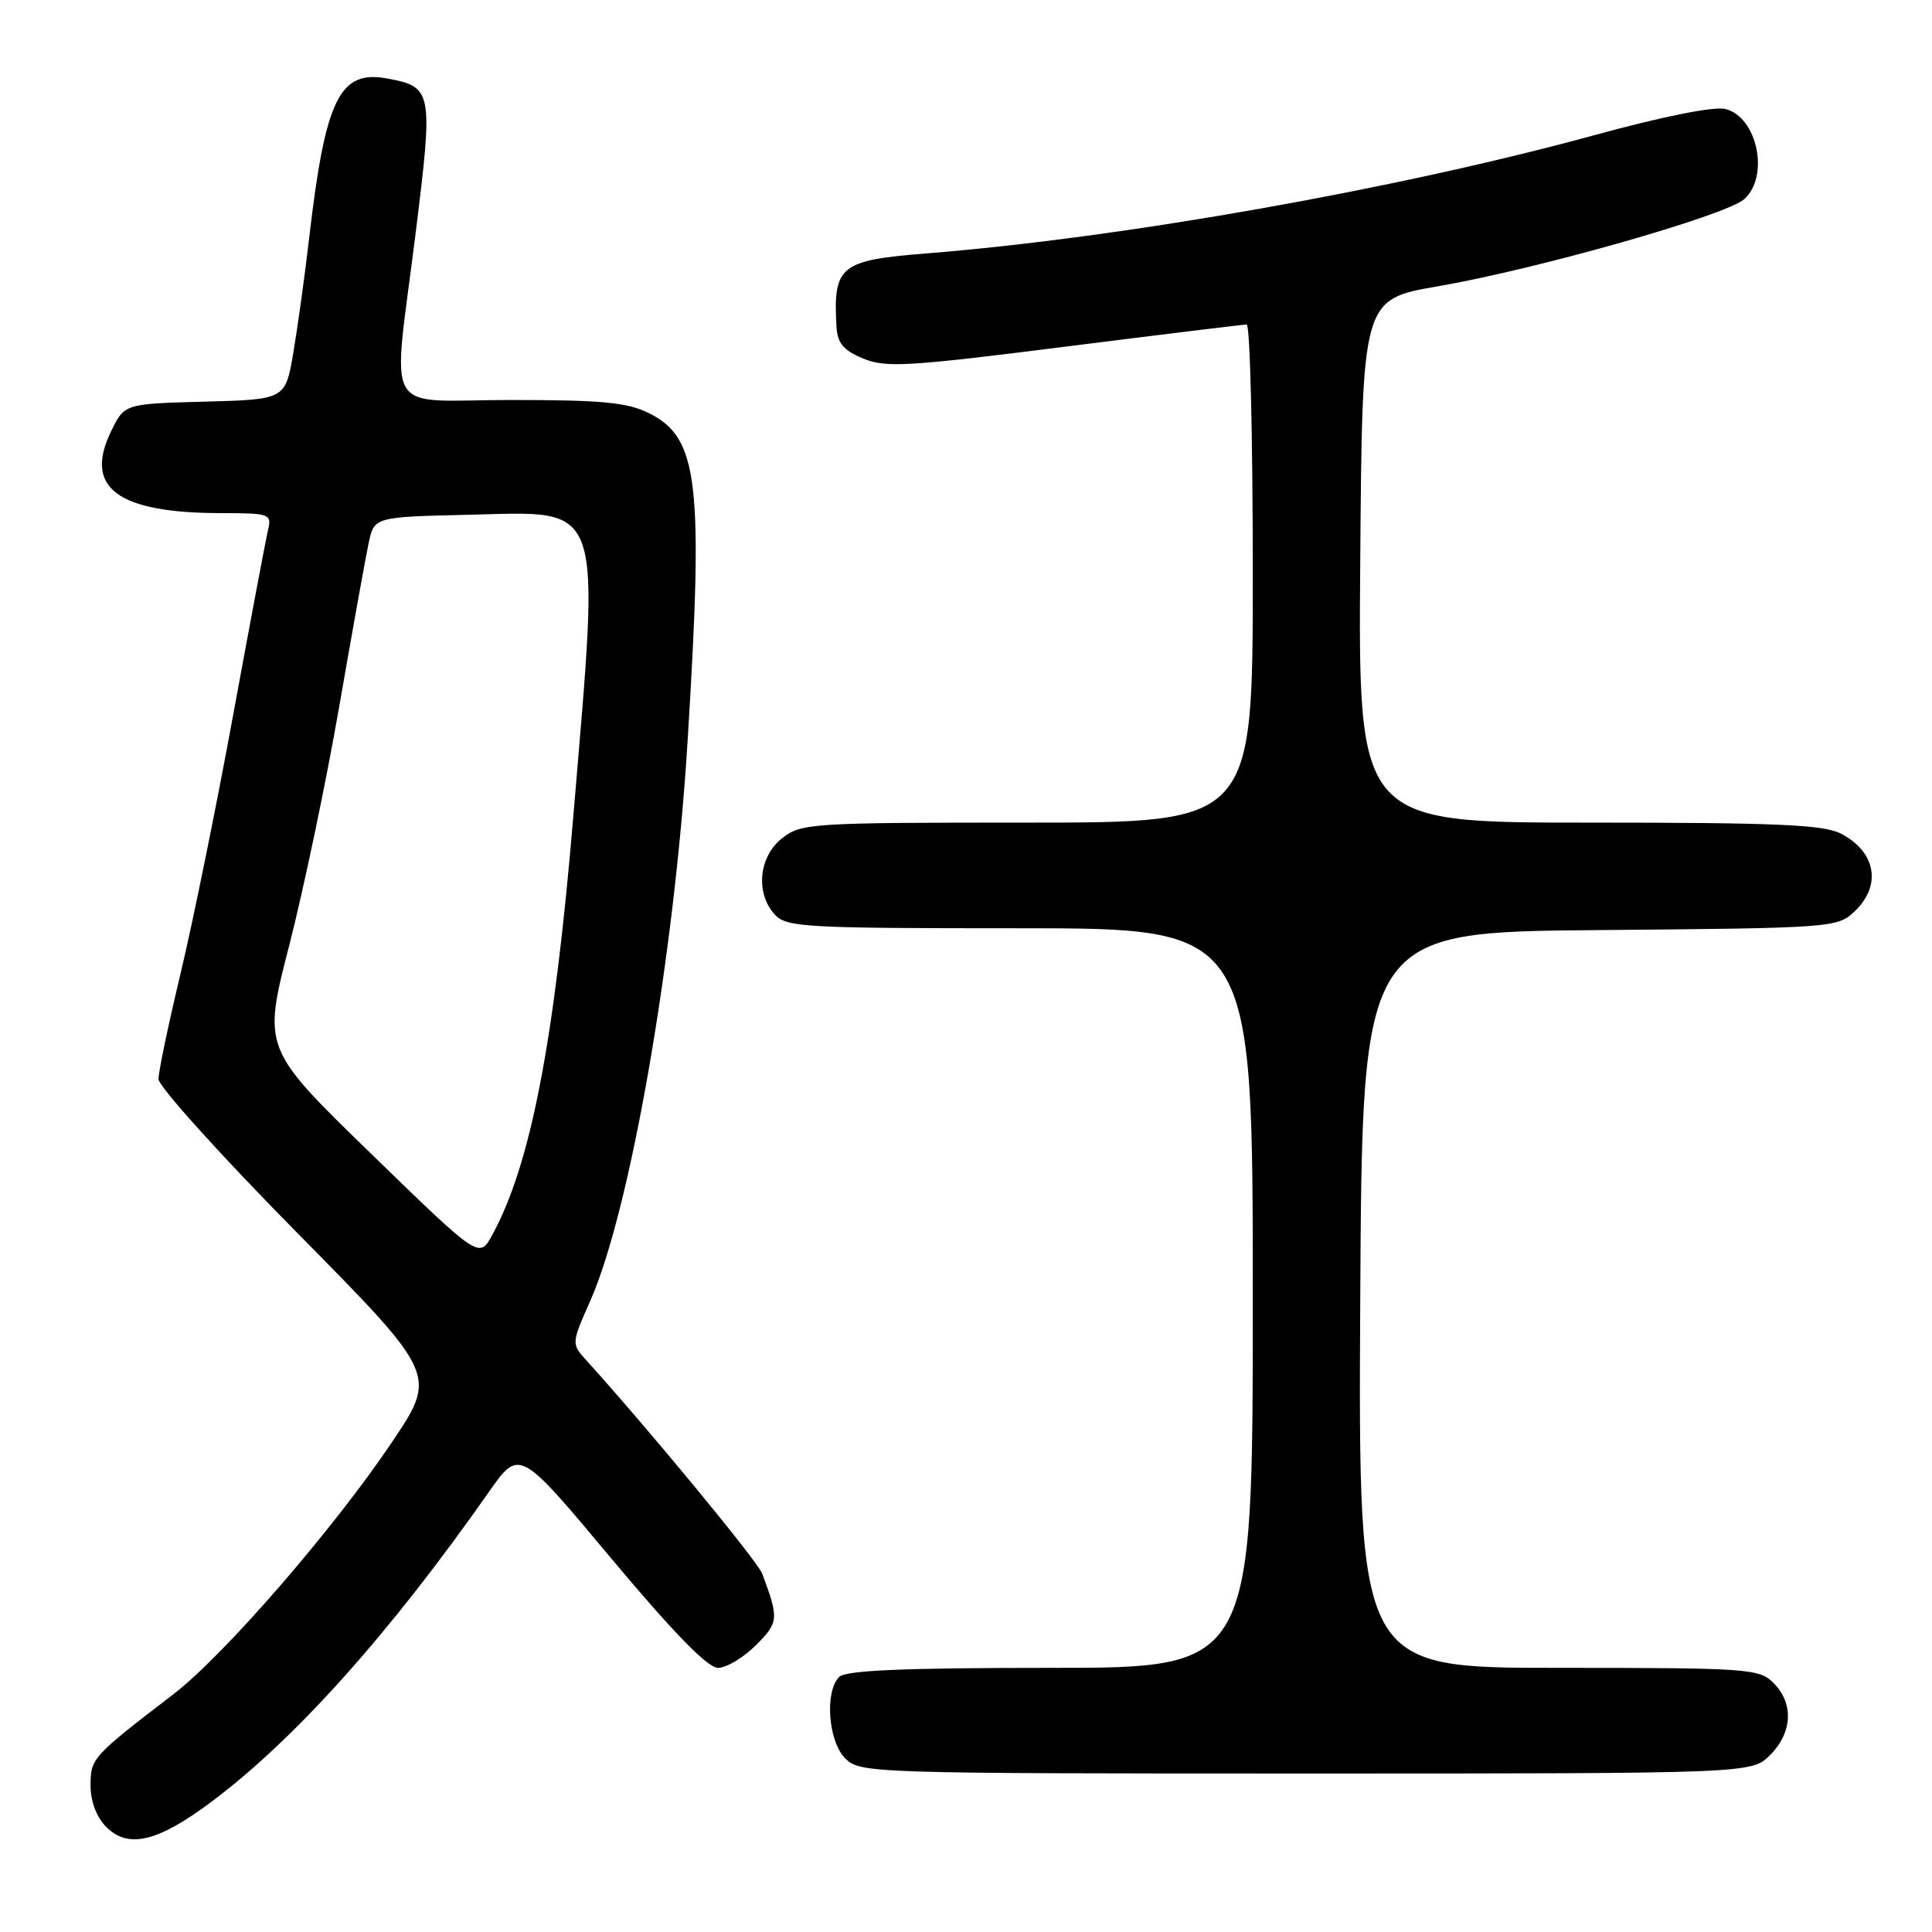 <?xml version="1.0" encoding="UTF-8" standalone="no"?>
<!DOCTYPE svg PUBLIC "-//W3C//DTD SVG 1.1//EN" "http://www.w3.org/Graphics/SVG/1.1/DTD/svg11.dtd" >
<svg xmlns="http://www.w3.org/2000/svg" xmlns:xlink="http://www.w3.org/1999/xlink" version="1.1" viewBox="0 0 256 256">
 <g >
 <path fill="currentColor"
d=" M 27.92 238.82 C 39.01 230.55 51.61 216.49 64.78 197.69 C 68.82 191.93 68.82 191.93 80.97 206.47 C 89.23 216.34 93.77 221.00 95.14 221.00 C 96.25 221.00 98.50 219.65 100.15 218.01 C 103.19 214.97 103.23 214.50 100.99 208.50 C 100.37 206.86 85.97 189.39 77.72 180.28 C 75.70 178.05 75.70 178.05 78.25 172.28 C 83.53 160.30 89.34 126.88 91.10 98.35 C 93.24 63.84 92.56 58.03 86.00 54.75 C 83.14 53.32 79.79 53.00 67.75 53.00 C 50.39 53.00 51.98 55.80 55.09 30.76 C 57.41 12.07 57.31 11.52 51.36 10.41 C 45.00 9.21 43.12 13.03 40.97 31.50 C 40.40 36.45 39.45 43.30 38.87 46.72 C 37.81 52.93 37.81 52.93 27.15 53.22 C 16.50 53.50 16.50 53.50 14.73 57.13 C 11.06 64.63 15.55 67.98 29.27 67.99 C 35.78 68.00 36.02 68.09 35.51 70.25 C 35.22 71.49 33.16 82.40 30.94 94.49 C 28.73 106.59 25.58 122.05 23.96 128.85 C 22.33 135.65 21.00 142.01 21.00 142.98 C 21.00 143.94 29.31 153.16 39.47 163.45 C 57.94 182.17 57.94 182.17 51.90 191.15 C 44.16 202.65 29.67 219.36 22.97 224.50 C 12.22 232.74 12.00 232.98 12.00 236.59 C 12.00 238.72 12.79 240.79 14.10 242.10 C 16.99 244.99 20.89 244.06 27.92 238.82 Z  M 234.55 232.55 C 237.52 229.57 237.70 225.70 235.00 223.00 C 233.10 221.10 231.67 221.00 206.49 221.00 C 179.98 221.00 179.98 221.00 180.24 172.25 C 180.50 123.50 180.50 123.50 211.95 123.24 C 242.62 122.98 243.46 122.92 245.70 120.81 C 249.37 117.37 248.60 112.88 243.93 110.46 C 241.63 109.27 235.40 109.00 210.54 109.00 C 179.97 109.00 179.97 109.00 180.24 74.33 C 180.50 39.67 180.50 39.67 190.50 37.94 C 203.63 35.68 228.75 28.54 231.13 26.38 C 234.50 23.33 232.86 15.51 228.62 14.44 C 227.14 14.07 220.36 15.42 211.34 17.89 C 185.14 25.06 148.80 31.50 122.75 33.58 C 111.29 34.49 110.38 35.23 110.84 43.30 C 110.96 45.46 111.76 46.42 114.35 47.50 C 117.34 48.75 120.24 48.58 141.04 45.95 C 153.88 44.33 164.75 43.00 165.19 43.00 C 165.64 43.00 166.00 57.85 166.00 76.00 C 166.00 109.00 166.00 109.00 136.13 109.00 C 107.44 109.00 106.17 109.08 103.63 111.07 C 100.54 113.51 100.07 118.32 102.65 121.17 C 104.19 122.87 106.54 123.00 135.15 123.00 C 166.00 123.00 166.00 123.00 166.00 172.00 C 166.00 221.00 166.00 221.00 139.20 221.00 C 119.69 221.00 112.07 221.33 111.20 222.20 C 109.25 224.15 109.74 230.74 112.00 233.00 C 113.95 234.95 115.33 235.00 173.05 235.00 C 232.09 235.00 232.09 235.00 234.55 232.55 Z  M 49.16 152.86 C 34.81 138.92 34.81 138.92 38.34 125.21 C 40.27 117.67 43.26 103.40 44.97 93.50 C 46.69 83.60 48.43 73.92 48.84 72.00 C 49.58 68.50 49.58 68.50 62.04 68.21 C 80.23 67.79 79.52 65.75 75.97 108.12 C 73.47 138.03 70.31 154.35 65.22 163.65 C 63.50 166.80 63.50 166.80 49.16 152.86 Z "/>
</g>
</svg>